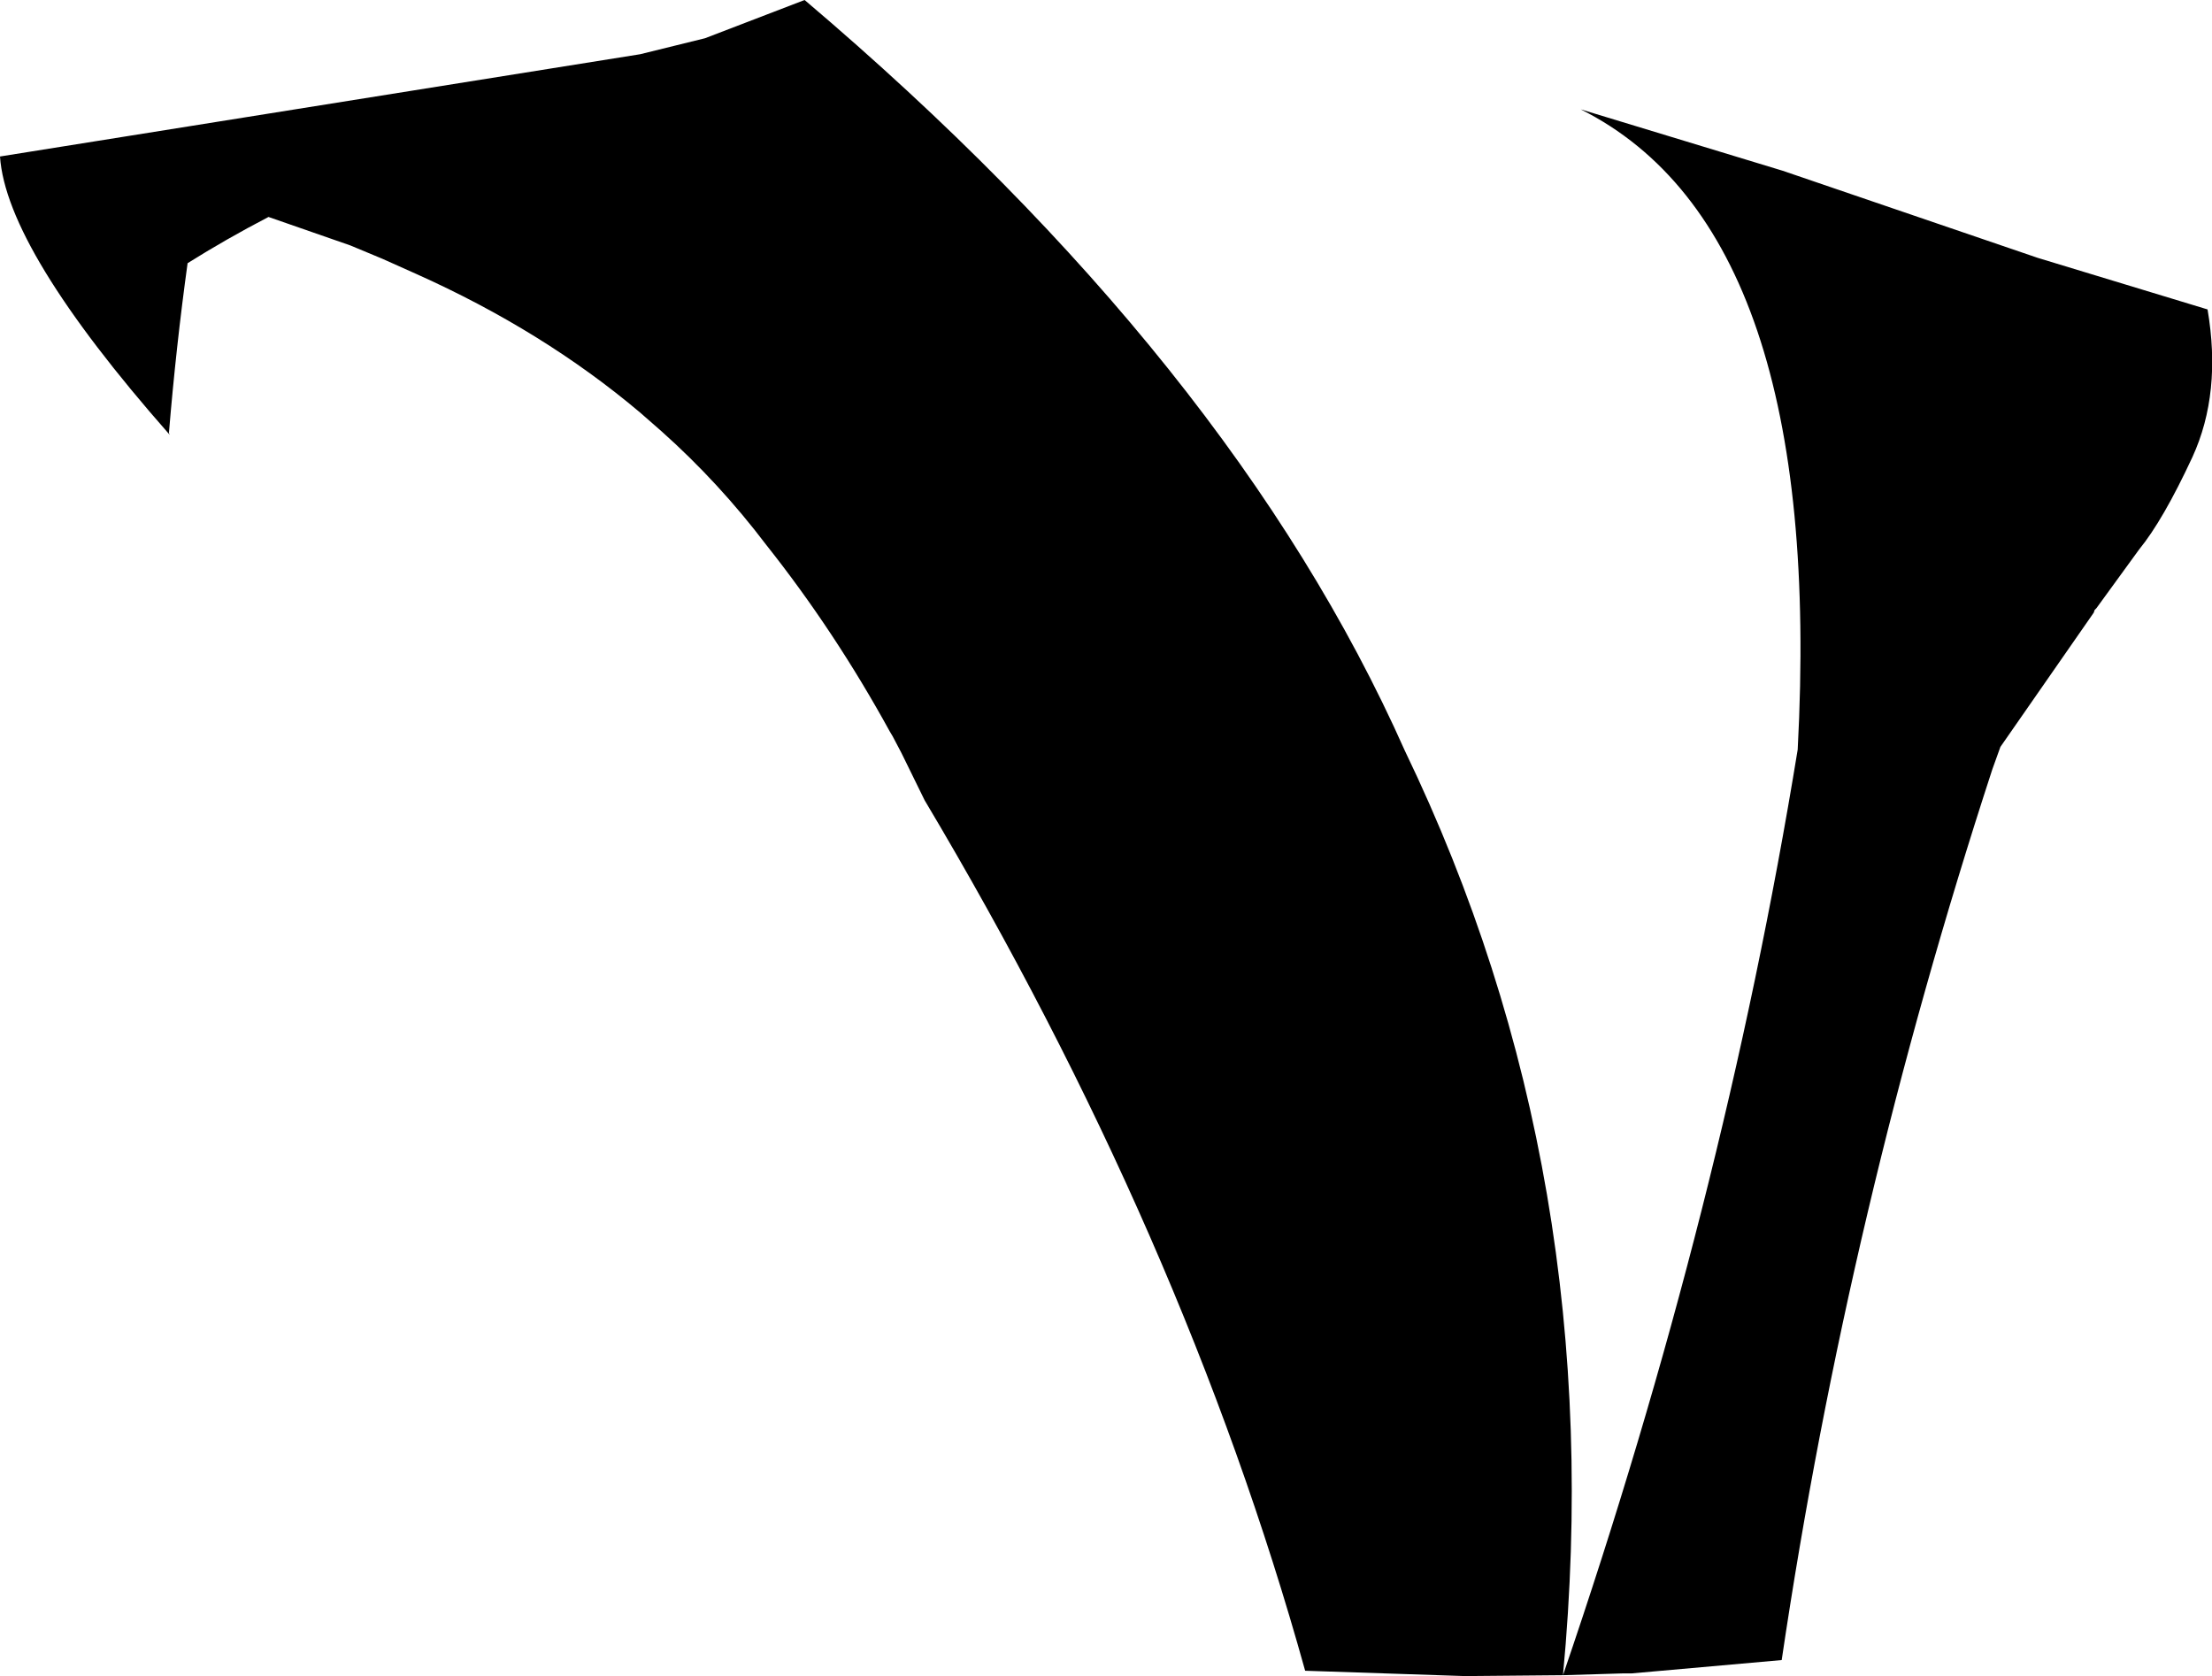 <?xml version="1.0" encoding="UTF-8" standalone="no"?>
<svg xmlns:xlink="http://www.w3.org/1999/xlink" height="94.25px" width="124.4px" xmlns="http://www.w3.org/2000/svg">
  <g transform="matrix(1.0, 0.0, 0.0, 1.0, -135.75, -137.7)">
    <path d="M236.0 147.3 L250.35 152.2 259.9 155.1 Q260.7 159.8 259.05 163.4 257.4 166.95 256.05 168.6 L253.65 171.9 253.55 172.0 253.5 172.15 248.25 179.7 247.8 180.95 Q239.7 205.75 235.95 231.05 L227.5 231.8 227.0 231.8 223.65 231.9 218.15 231.95 209.15 231.65 Q202.35 207.2 187.75 182.7 L186.45 180.05 185.95 179.1 185.8 178.85 Q182.7 173.2 178.85 168.35 176.2 164.85 172.95 161.95 L171.75 160.9 Q166.3 156.3 159.15 153.1 L157.25 152.25 155.45 151.5 150.85 149.9 Q148.45 151.15 146.3 152.5 145.65 157.2 145.25 162.05 L145.3 162.15 145.25 162.1 Q136.1 151.7 135.75 146.5 L171.75 140.75 175.4 139.85 181.0 137.7 Q205.05 158.1 214.75 179.9 226.3 203.85 223.65 231.9 232.65 205.6 236.85 179.85 238.4 150.75 224.65 143.85 L236.0 147.3" fill="#000000" fill-rule="evenodd" stroke="none"/>
  </g>
</svg>
